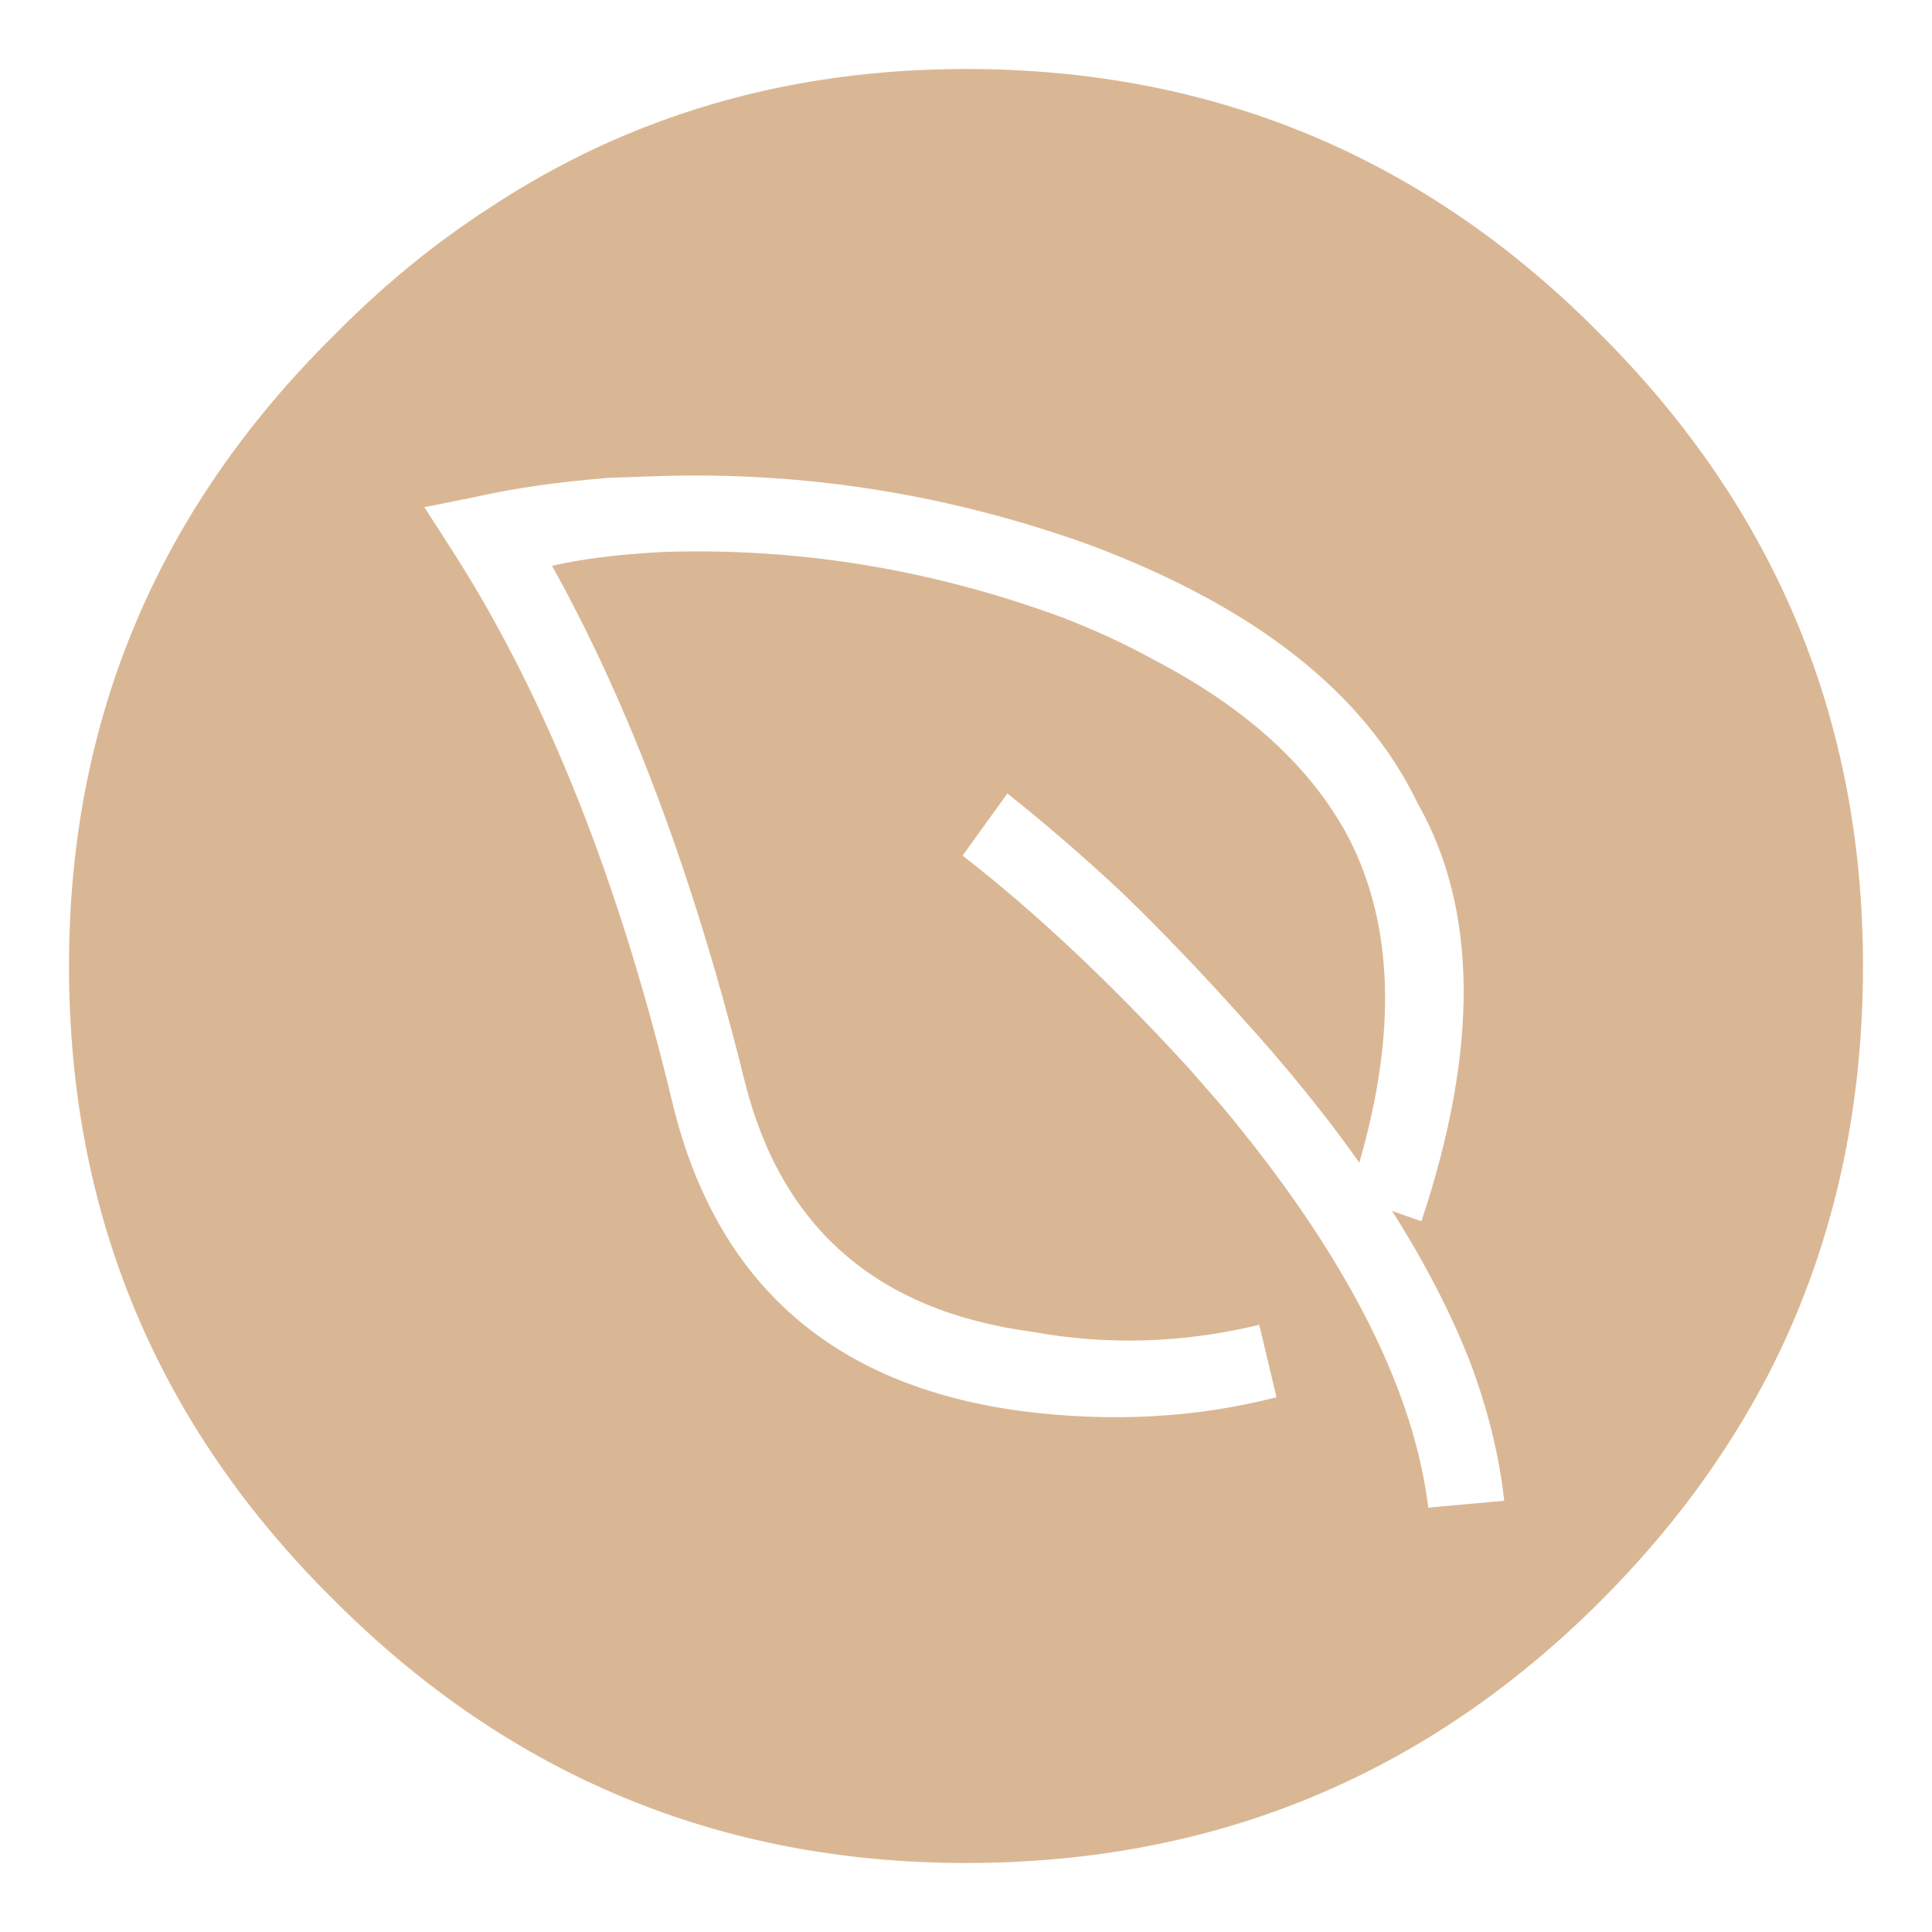 <?xml version="1.0" encoding="utf-8"?><svg xmlns:xlink="http://www.w3.org/1999/xlink" id="Scene_1" image-rendering="optimizeQuality" baseProfile="basic" version="1.1" x="0px" y="0px" width="28" height="28" viewBox="0 0 28 28" xmlns="http://www.w3.org/2000/svg"><g id="Scene 1_4.0"><path fill="#DAB794" d="M25.625,19.925Q23.463,18.903 21.3,19.725 21.693,20.768 21.8,21.75L20.7,21.85Q20.38,19.241 17.725,16.05 15.762,17.387 14.95,19.3 16.6,19.6 18.25,19.2L18.5,20.25Q16.75,20.7 14.8,20.45 10.7,19.9 9.75,16 8.6,11.2 6.6,8.05L6.15,7.35 6.9,7.2Q7.729,7.012 8.825,6.925 8.945,4.975 7.075,3.025 5.898,3.788 4.85,4.85 1,8.65 1,14 1,19.4 4.85,23.2 8.65,27 14,27 19.4,27 23.2,23.2 24.707,21.693 25.625,19.925"/></g><g id="Scene 1_3.0"><path fill="#DAB794" d="M16.7,9.55Q15.782,11.238 16.25,12.925 17.123,13.77 18,14.75 18.977,15.826 19.7,16.85 20.516,14.036 19.55,12.15 18.74,10.608 16.7,9.55"/></g><g id="Scene 1_2.0"><path fill="#DAB794" d="M16.7,9.55Q16.11,9.225 15.4,8.95 12.55,7.9 9.6,8 8.65,8.05 8,8.2 9.7,11.25 10.8,15.7 11.6,18.85 14.95,19.3 16.83,17.872 17.725,16.05 17.467,15.751 17.2,15.45 15.5,13.6 13.95,12.4L14.6,11.5Q15.423,12.154 16.25,12.925 17.169,11.436 16.7,9.55"/></g><g id="Scene 1_1.0"><path fill="#DAB794" d="M21.3,19.725Q23.555,20.655 25.625,19.925 27,17.258 27,14 27,8.65 23.2,4.85 19.4,1 14,1 10.126,1 7.075,3.025 7.455,5.569 8.825,6.925 9.169,6.912 9.55,6.9 12.75,6.8 15.8,7.9 19.4,9.25 20.55,11.65 21.85,13.95 20.6,17.7L20.175,17.55Q20.885,18.669 21.3,19.725"/></g><defs/></svg>
